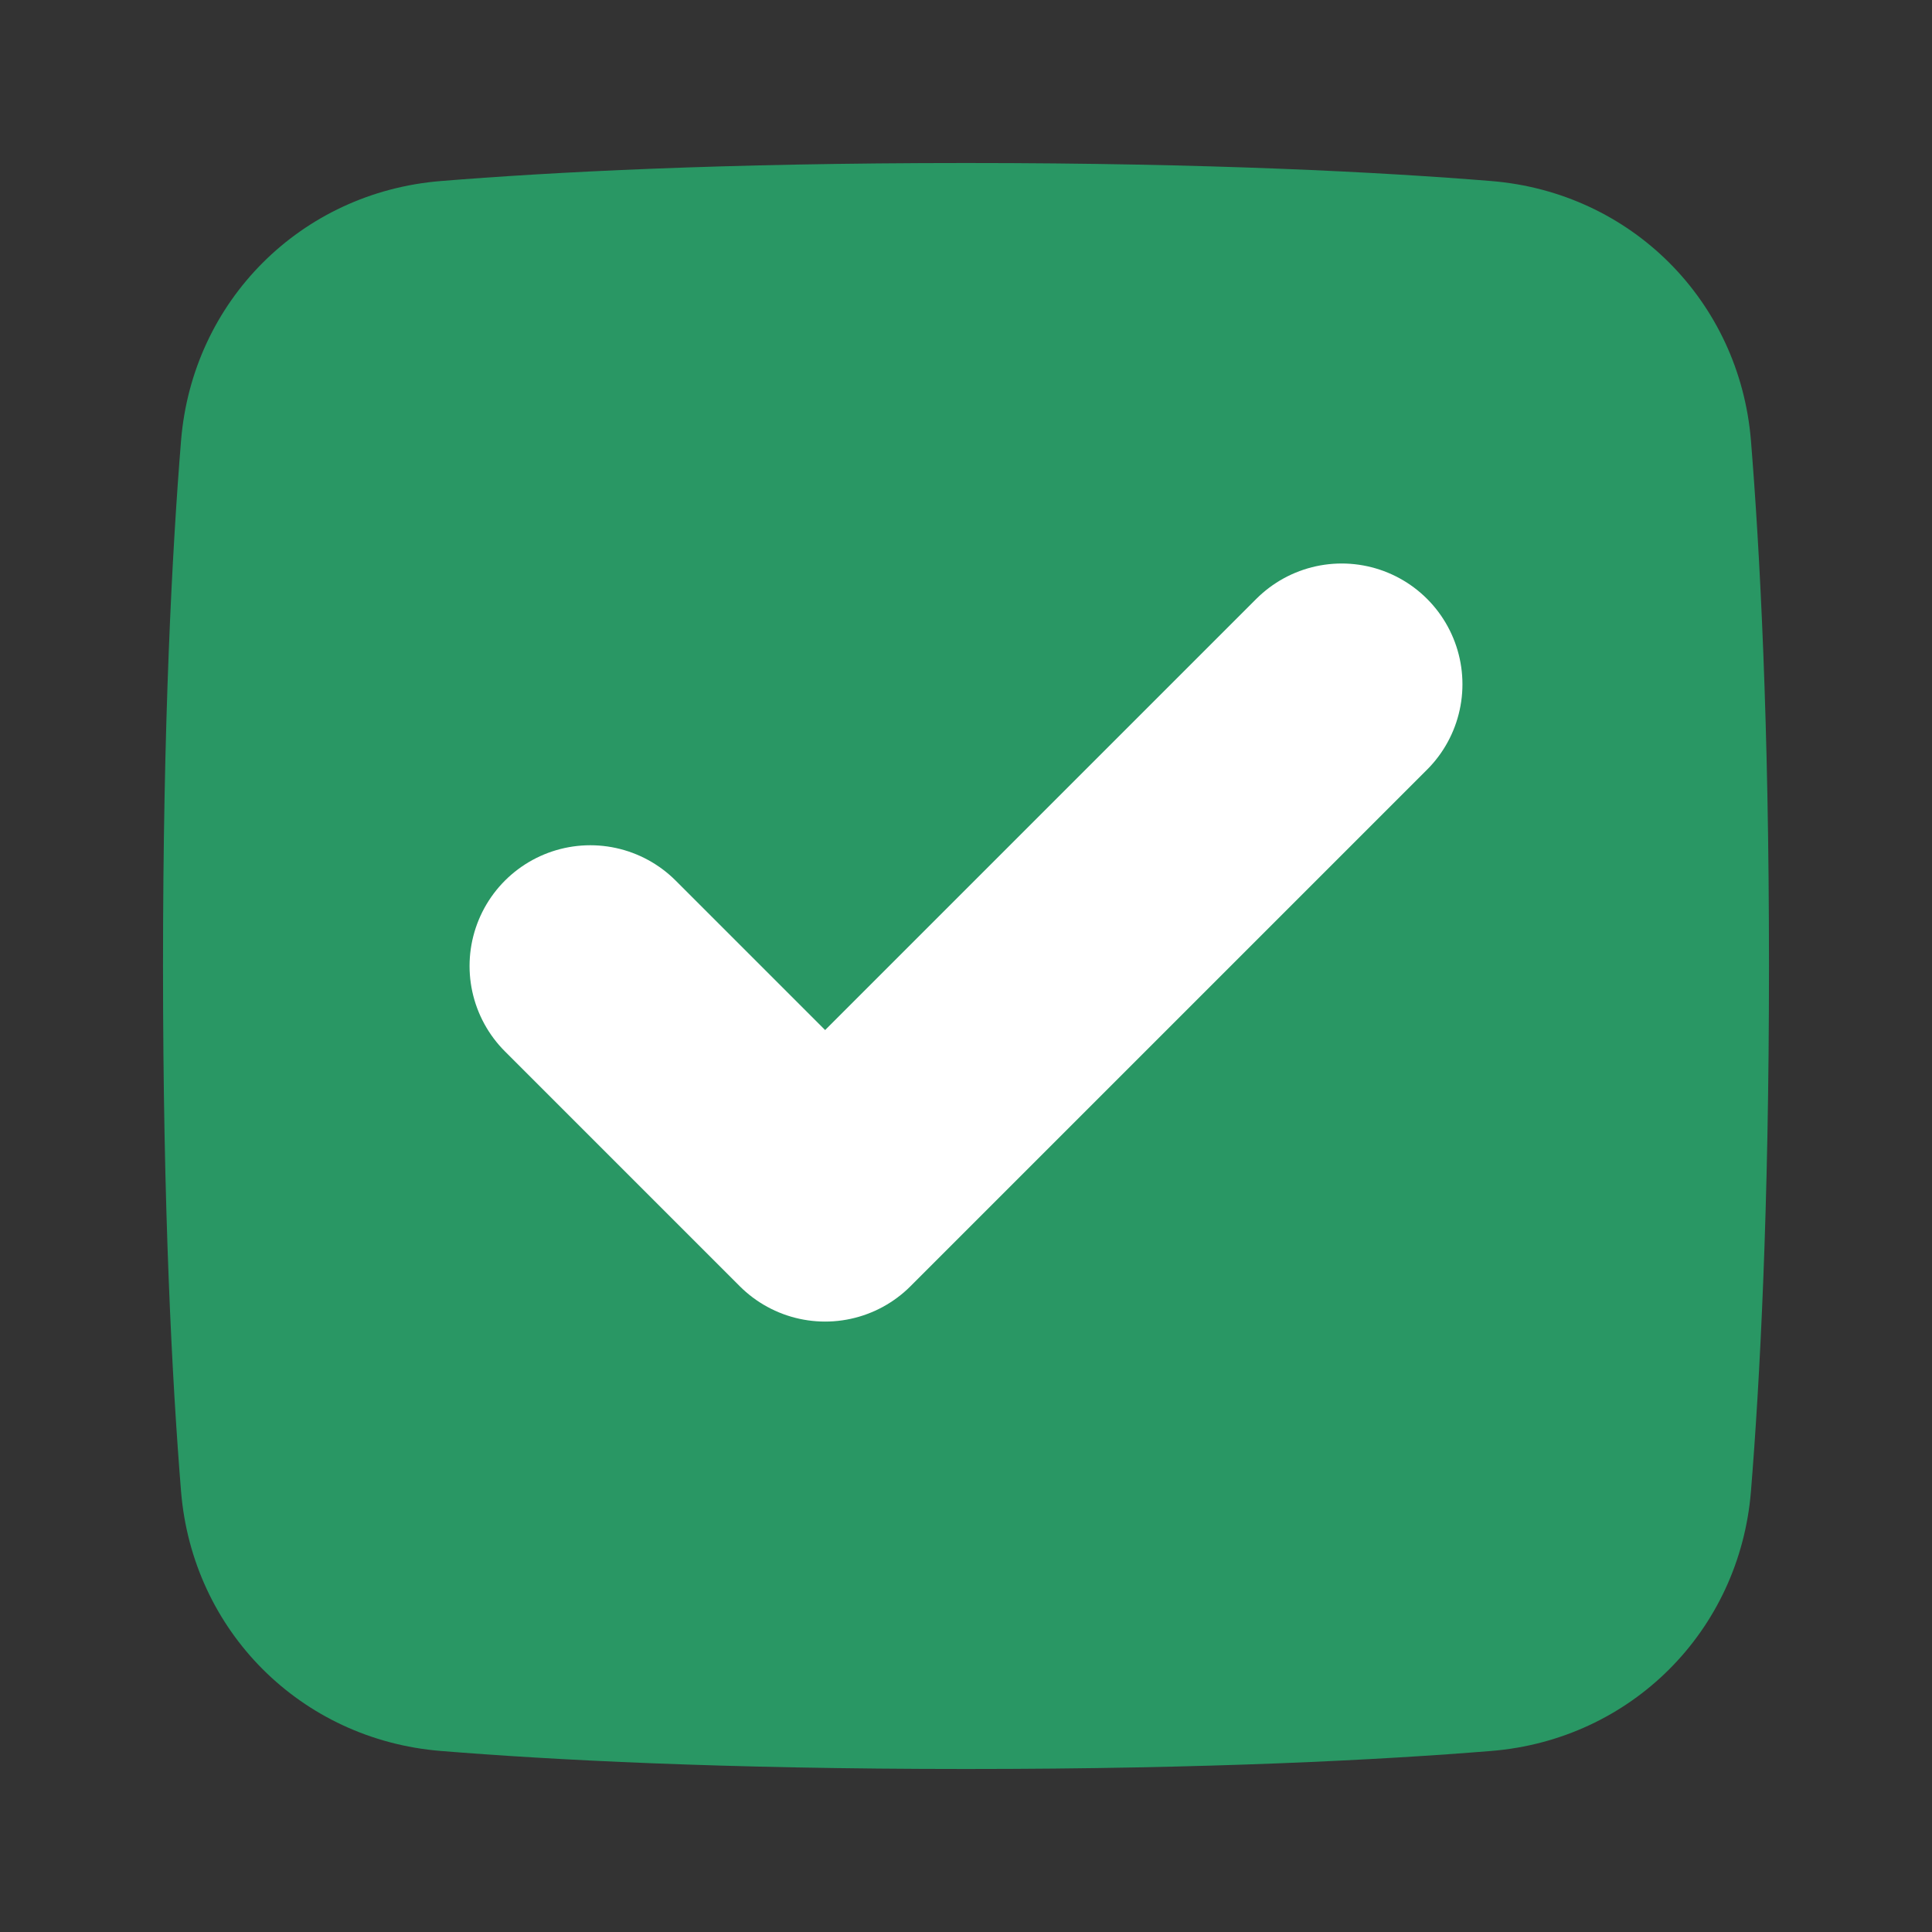 <svg width="24" height="24" viewBox="0 0 24 24" fill="none" xmlns="http://www.w3.org/2000/svg">
<rect x="0" y="0" width="24" height="24" fill="#333333" stroke="none"/>
<path fill-rule="evenodd" clip-rule="evenodd" d="M5.475 21.751C3.739 21.61 2.39 20.261 2.249 18.525C2.139 17.169 2.025 15.034 2.025 12C2.025 8.966 2.139 6.83 2.249 5.475C2.39 3.739 3.739 2.39 5.475 2.249C6.83 2.139 8.966 2.025 12 2.025C15.034 2.025 17.169 2.139 18.525 2.249C20.261 2.39 21.61 3.739 21.751 5.475C21.861 6.83 21.975 8.966 21.975 12C21.975 15.034 21.861 17.169 21.751 18.525C21.61 20.261 20.261 21.61 18.525 21.751C17.169 21.861 15.034 21.975 12 21.975C8.966 21.975 6.83 21.861 5.475 21.751Z" fill="#299764"/>
<path d="M16.667 8.5L10.25 14.917L7.333 12" stroke="white" stroke-width="3" stroke-linecap="round" stroke-linejoin="round"/>
</svg>
